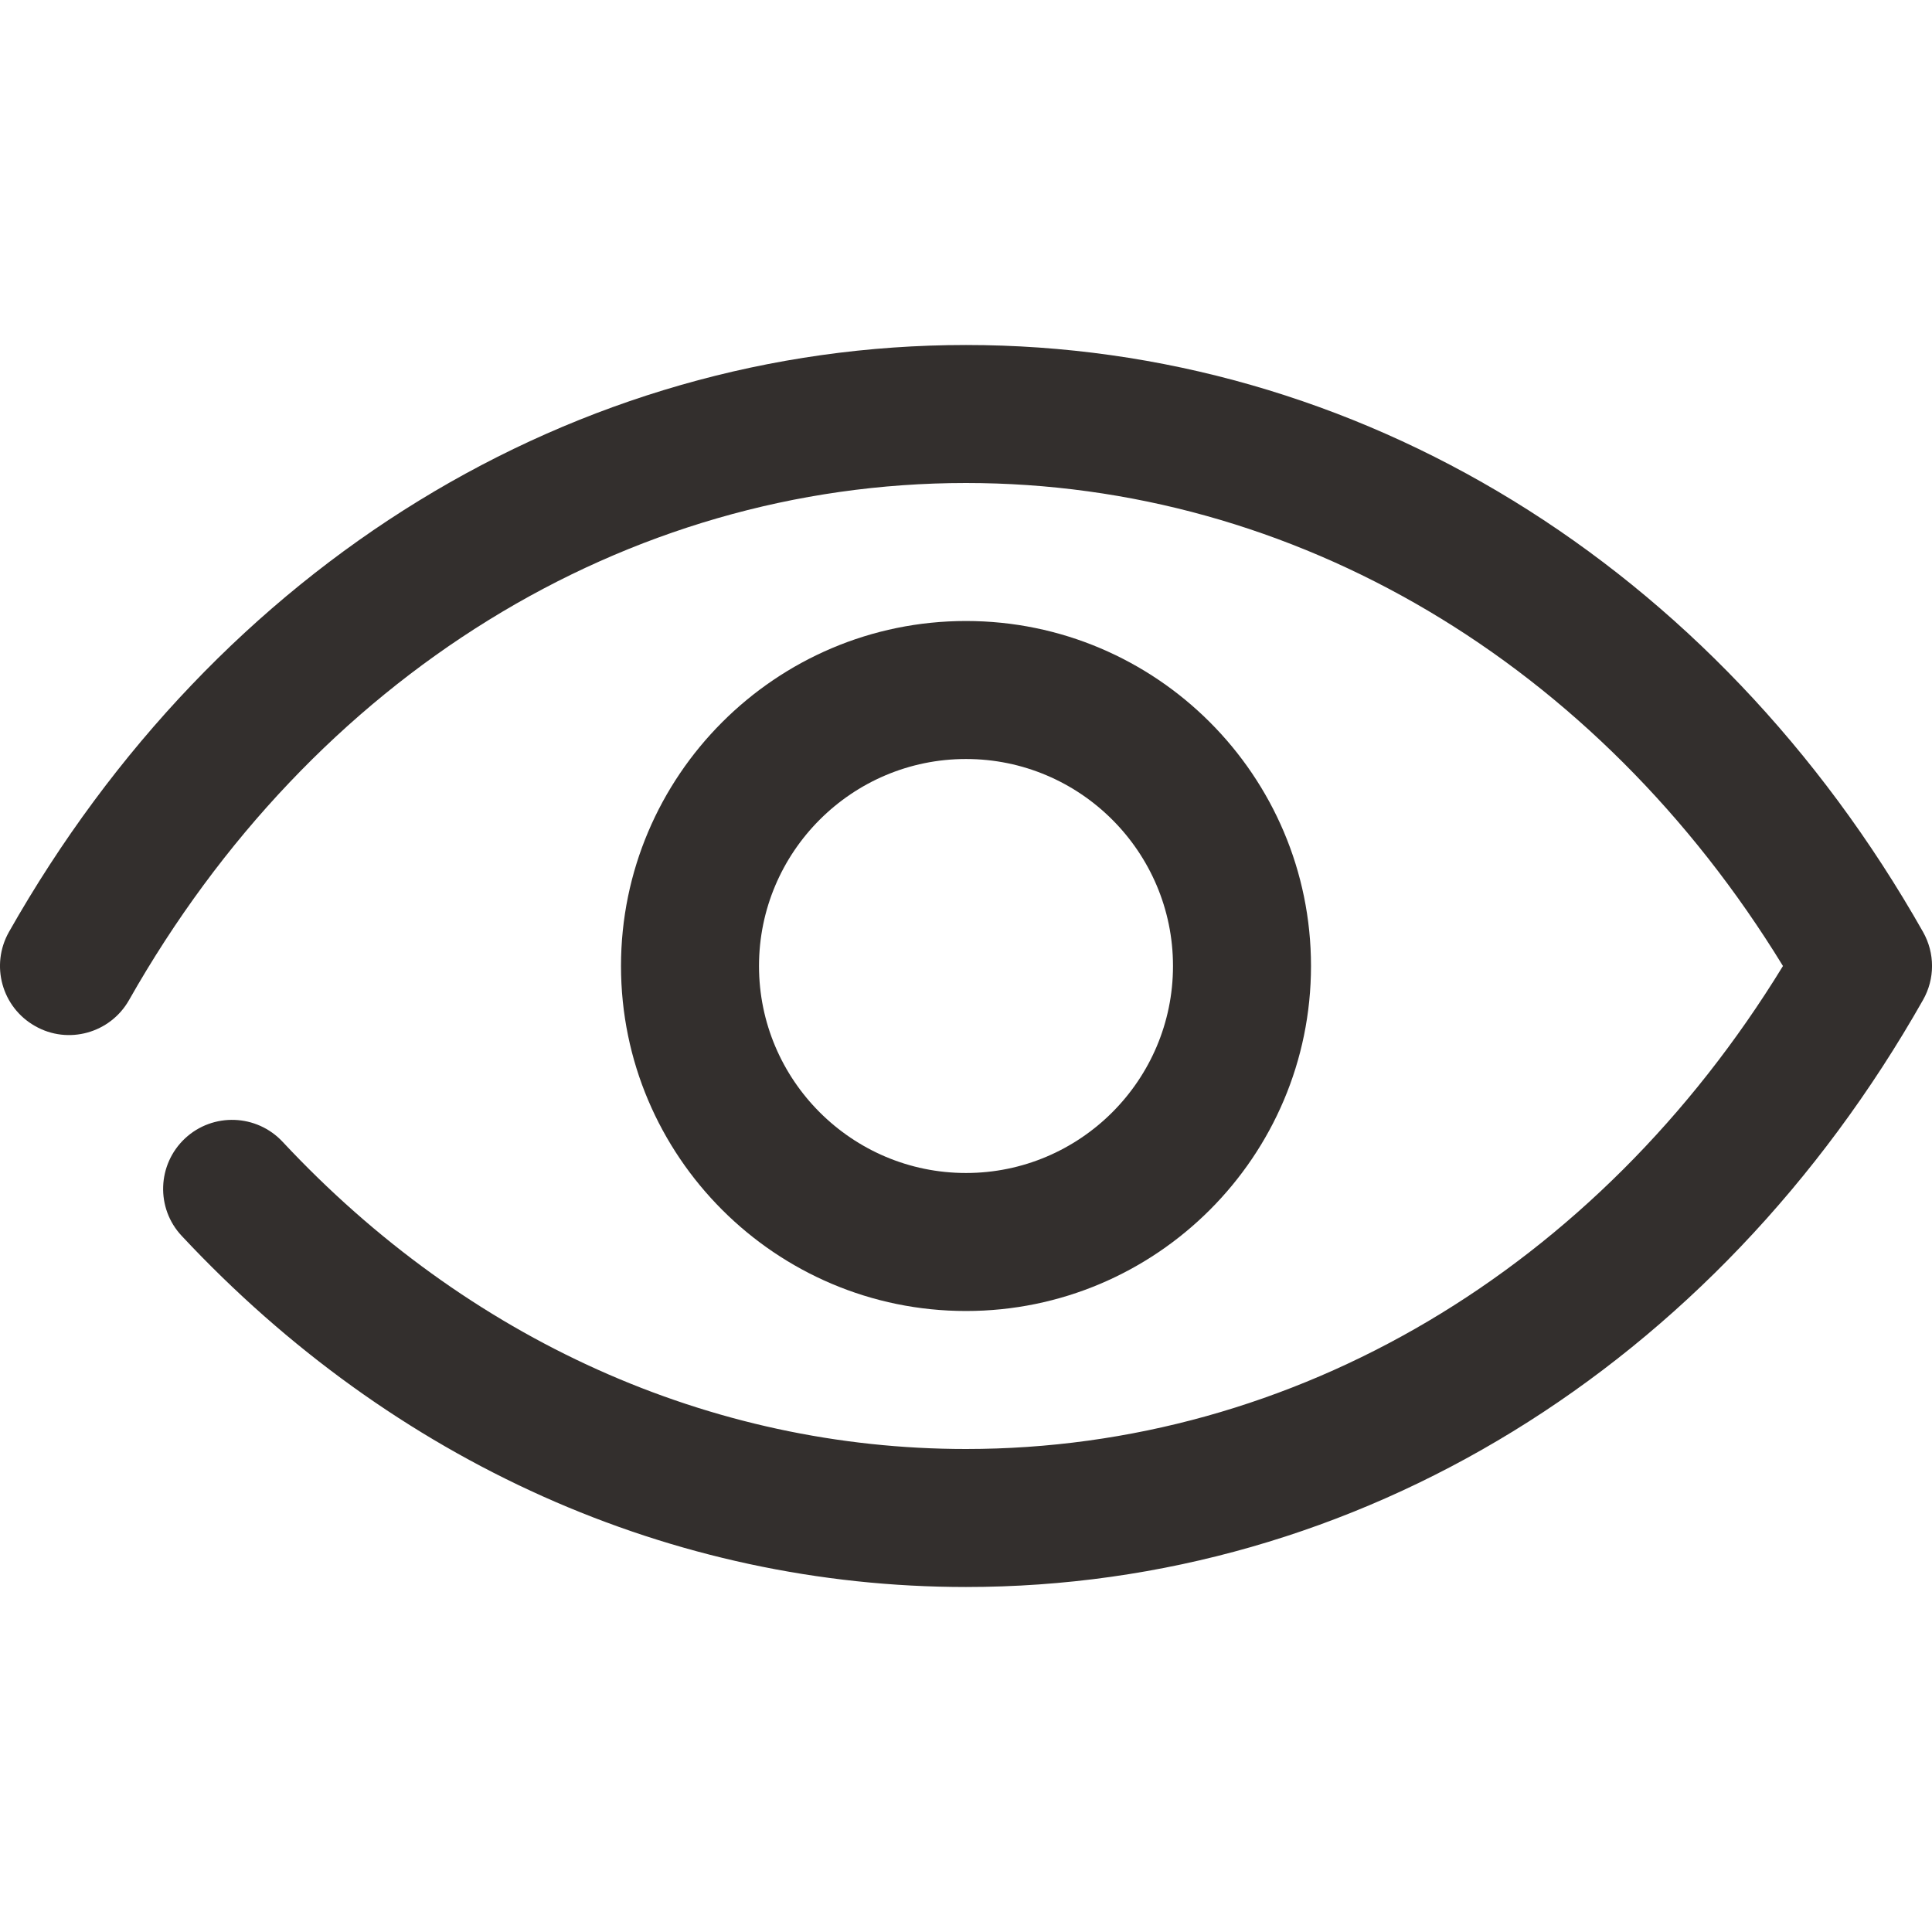 <svg width="14" height="14" viewBox="0 0 14 14" fill="none" xmlns="http://www.w3.org/2000/svg">
<g clip-path="url(#clip0_721_2039)">
<path d="M7 11.5C4.868 11.5 2.85 10.597 1.317 8.956C1.128 8.755 1.139 8.438 1.341 8.249C1.543 8.061 1.859 8.072 2.048 8.274C3.389 9.71 5.148 10.5 7 10.5C9.382 10.5 11.575 9.197 12.92 7C11.575 4.803 9.382 3.5 7 3.5C4.531 3.5 2.264 4.901 0.935 7.247C0.799 7.487 0.493 7.572 0.254 7.435C0.013 7.299 -0.071 6.994 0.065 6.753C1.574 4.09 4.167 2.5 7 2.5C9.834 2.5 12.427 4.09 13.935 6.753C14.022 6.907 14.022 7.093 13.935 7.246C12.427 9.909 9.834 11.5 7 11.5Z" fill="#332F2D"/>
<path d="M7 9.5C5.622 9.5 4.5 8.379 4.5 7C4.5 5.622 5.622 4.5 7 4.5C8.379 4.5 9.5 5.622 9.5 7C9.5 8.379 8.379 9.5 7 9.5ZM7 5.5C6.173 5.5 5.5 6.173 5.5 7C5.5 7.827 6.173 8.5 7 8.5C7.827 8.5 8.5 7.827 8.5 7C8.5 6.173 7.827 5.5 7 5.5Z" fill="#332F2D"/>
</g>
<defs>
<clipPath id="clip0_721_2039">
<rect width="14" height="14" fill="white"/>
</clipPath>
</defs>
</svg>
